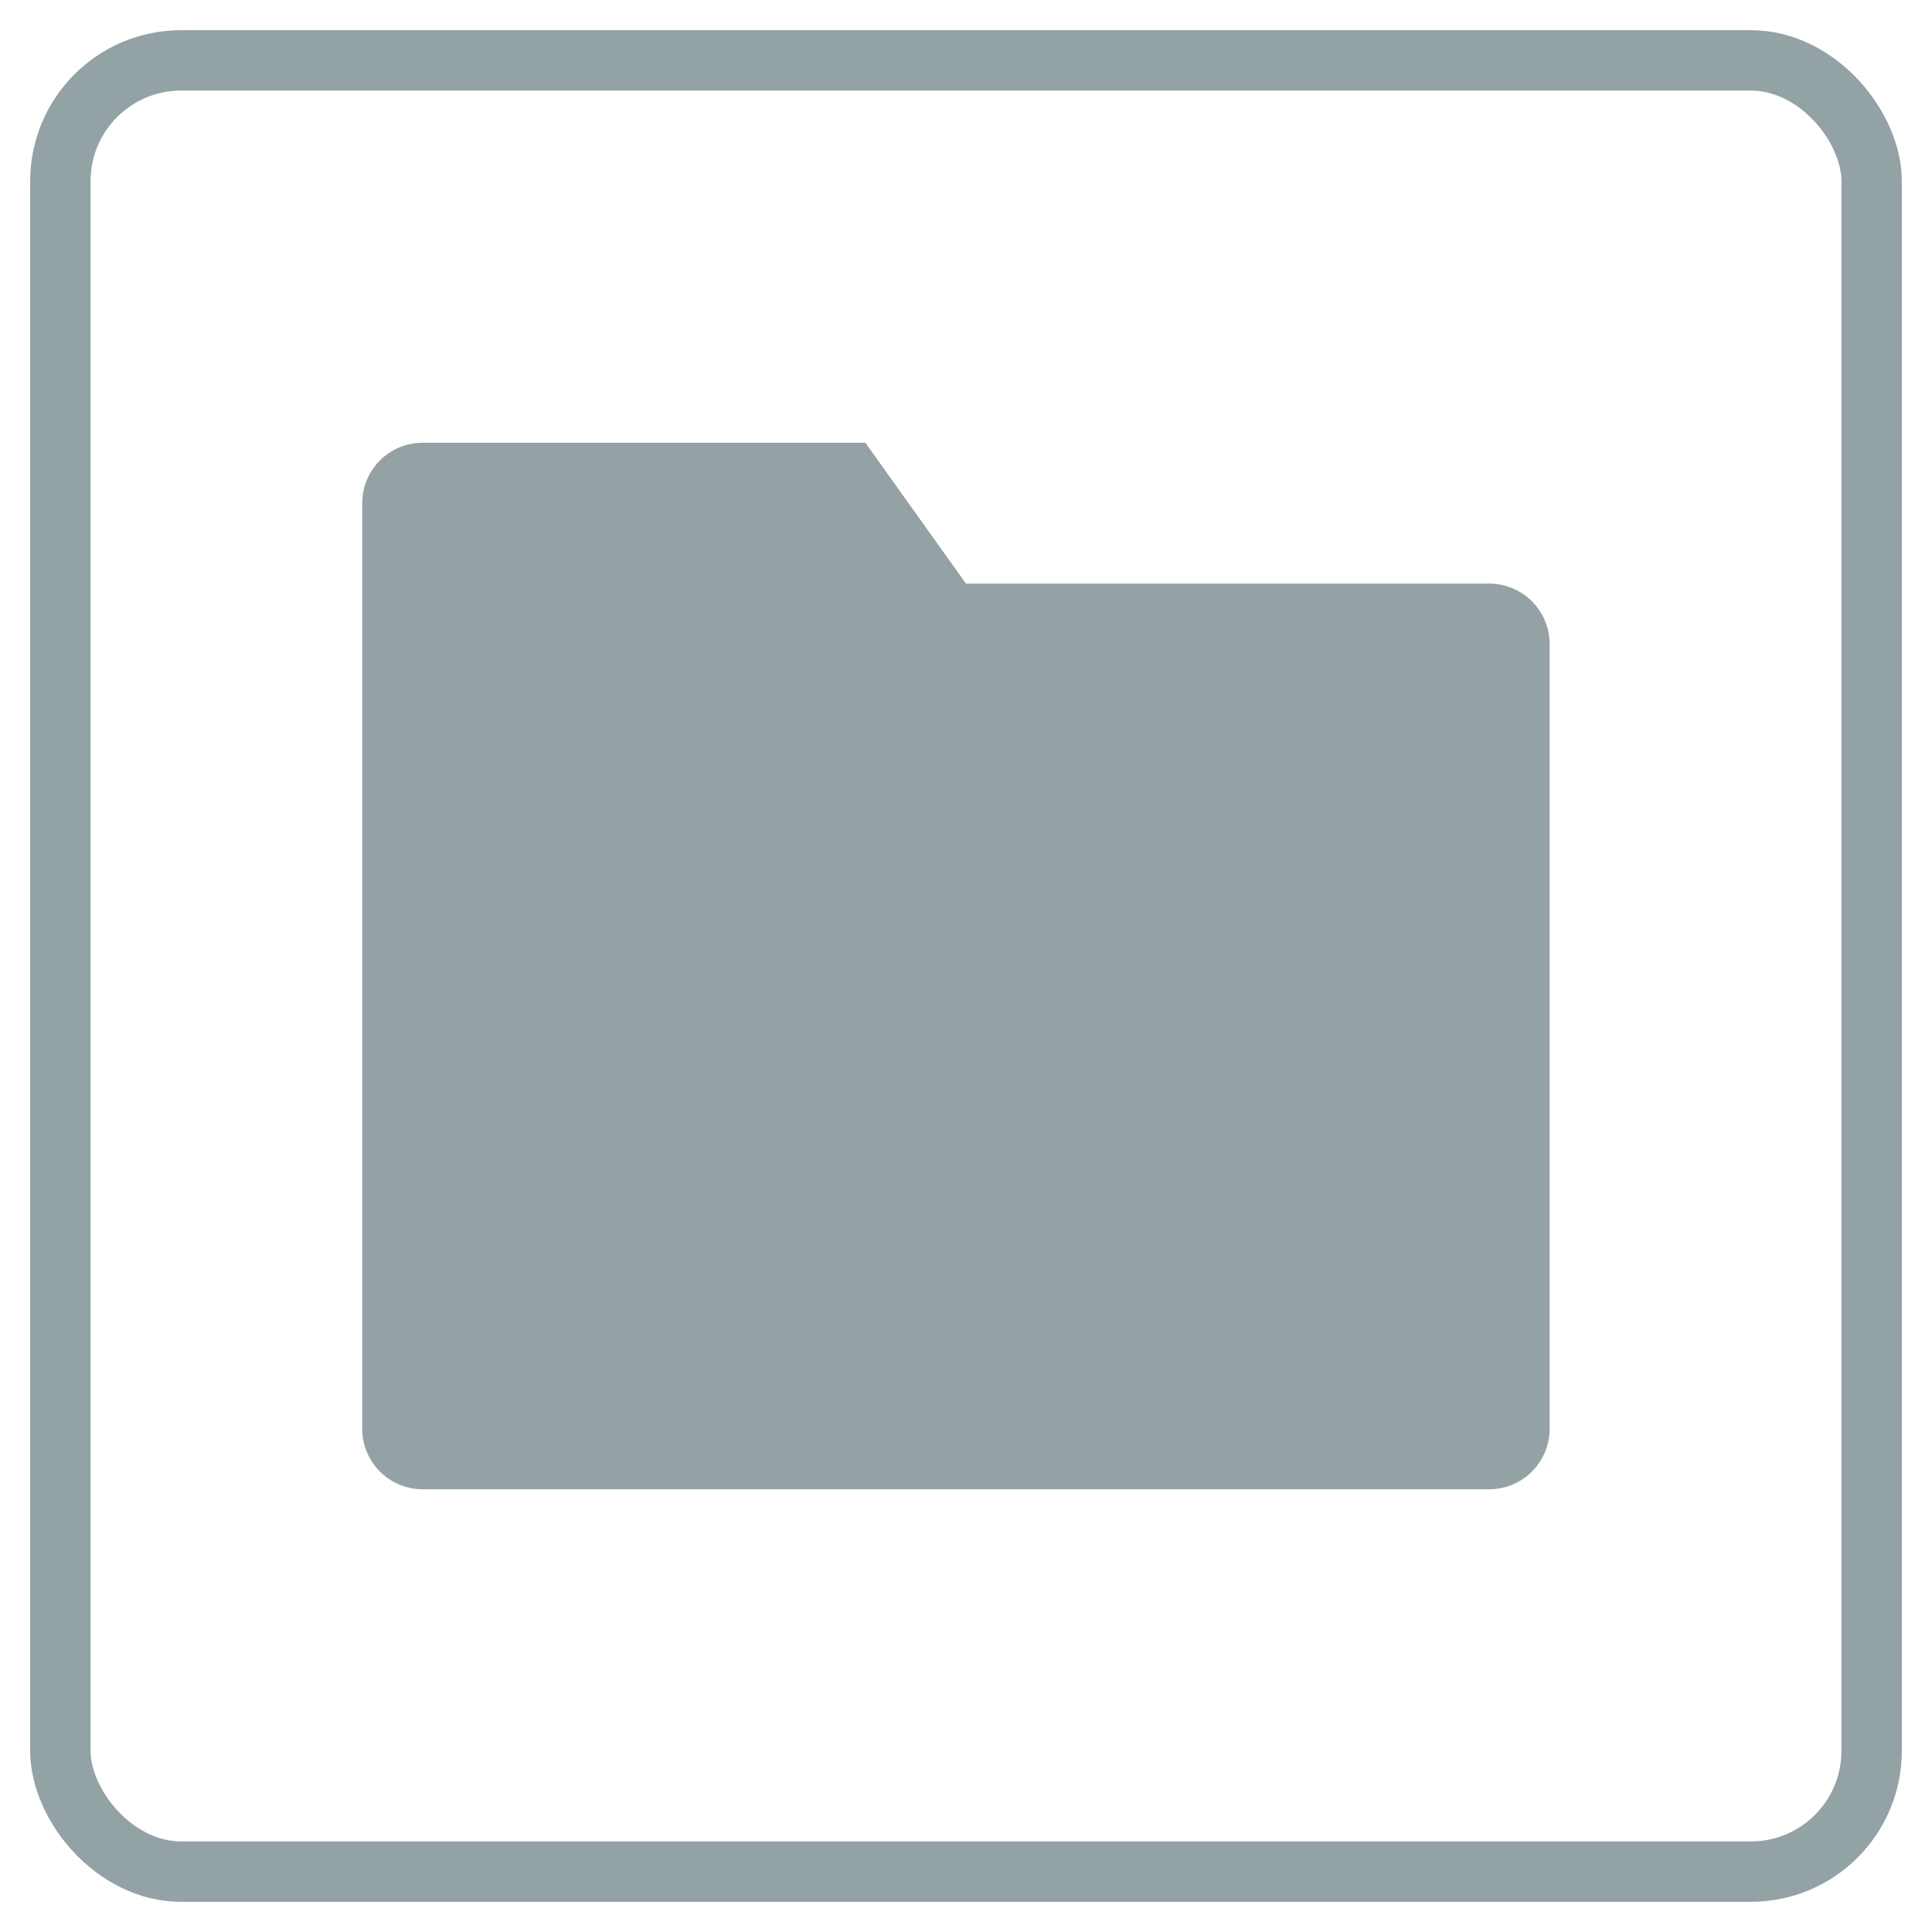 <svg id="folder-hdpi" width="96" height="96" xmlns="http://www.w3.org/2000/svg">
  <rect x="3" y="3" rx="6" ry="6" width="90" height="90"
  style="fill-opacity:0.0;stroke:#92a2a5;stroke-width:3;opacity:1.0"></rect>
  <path d="M18 25
           a3,3 0 0 1 3,-3
           L43 22
           L48 29
           L74 29
           a3,3 0 0 1 3,3
           L77 71
           a3,3 0 0 1 -3,3
           L21 74
           a3,3 0 0 1 -3,-3
           z"
           style="fill:#95a2a5"/>
</svg>
